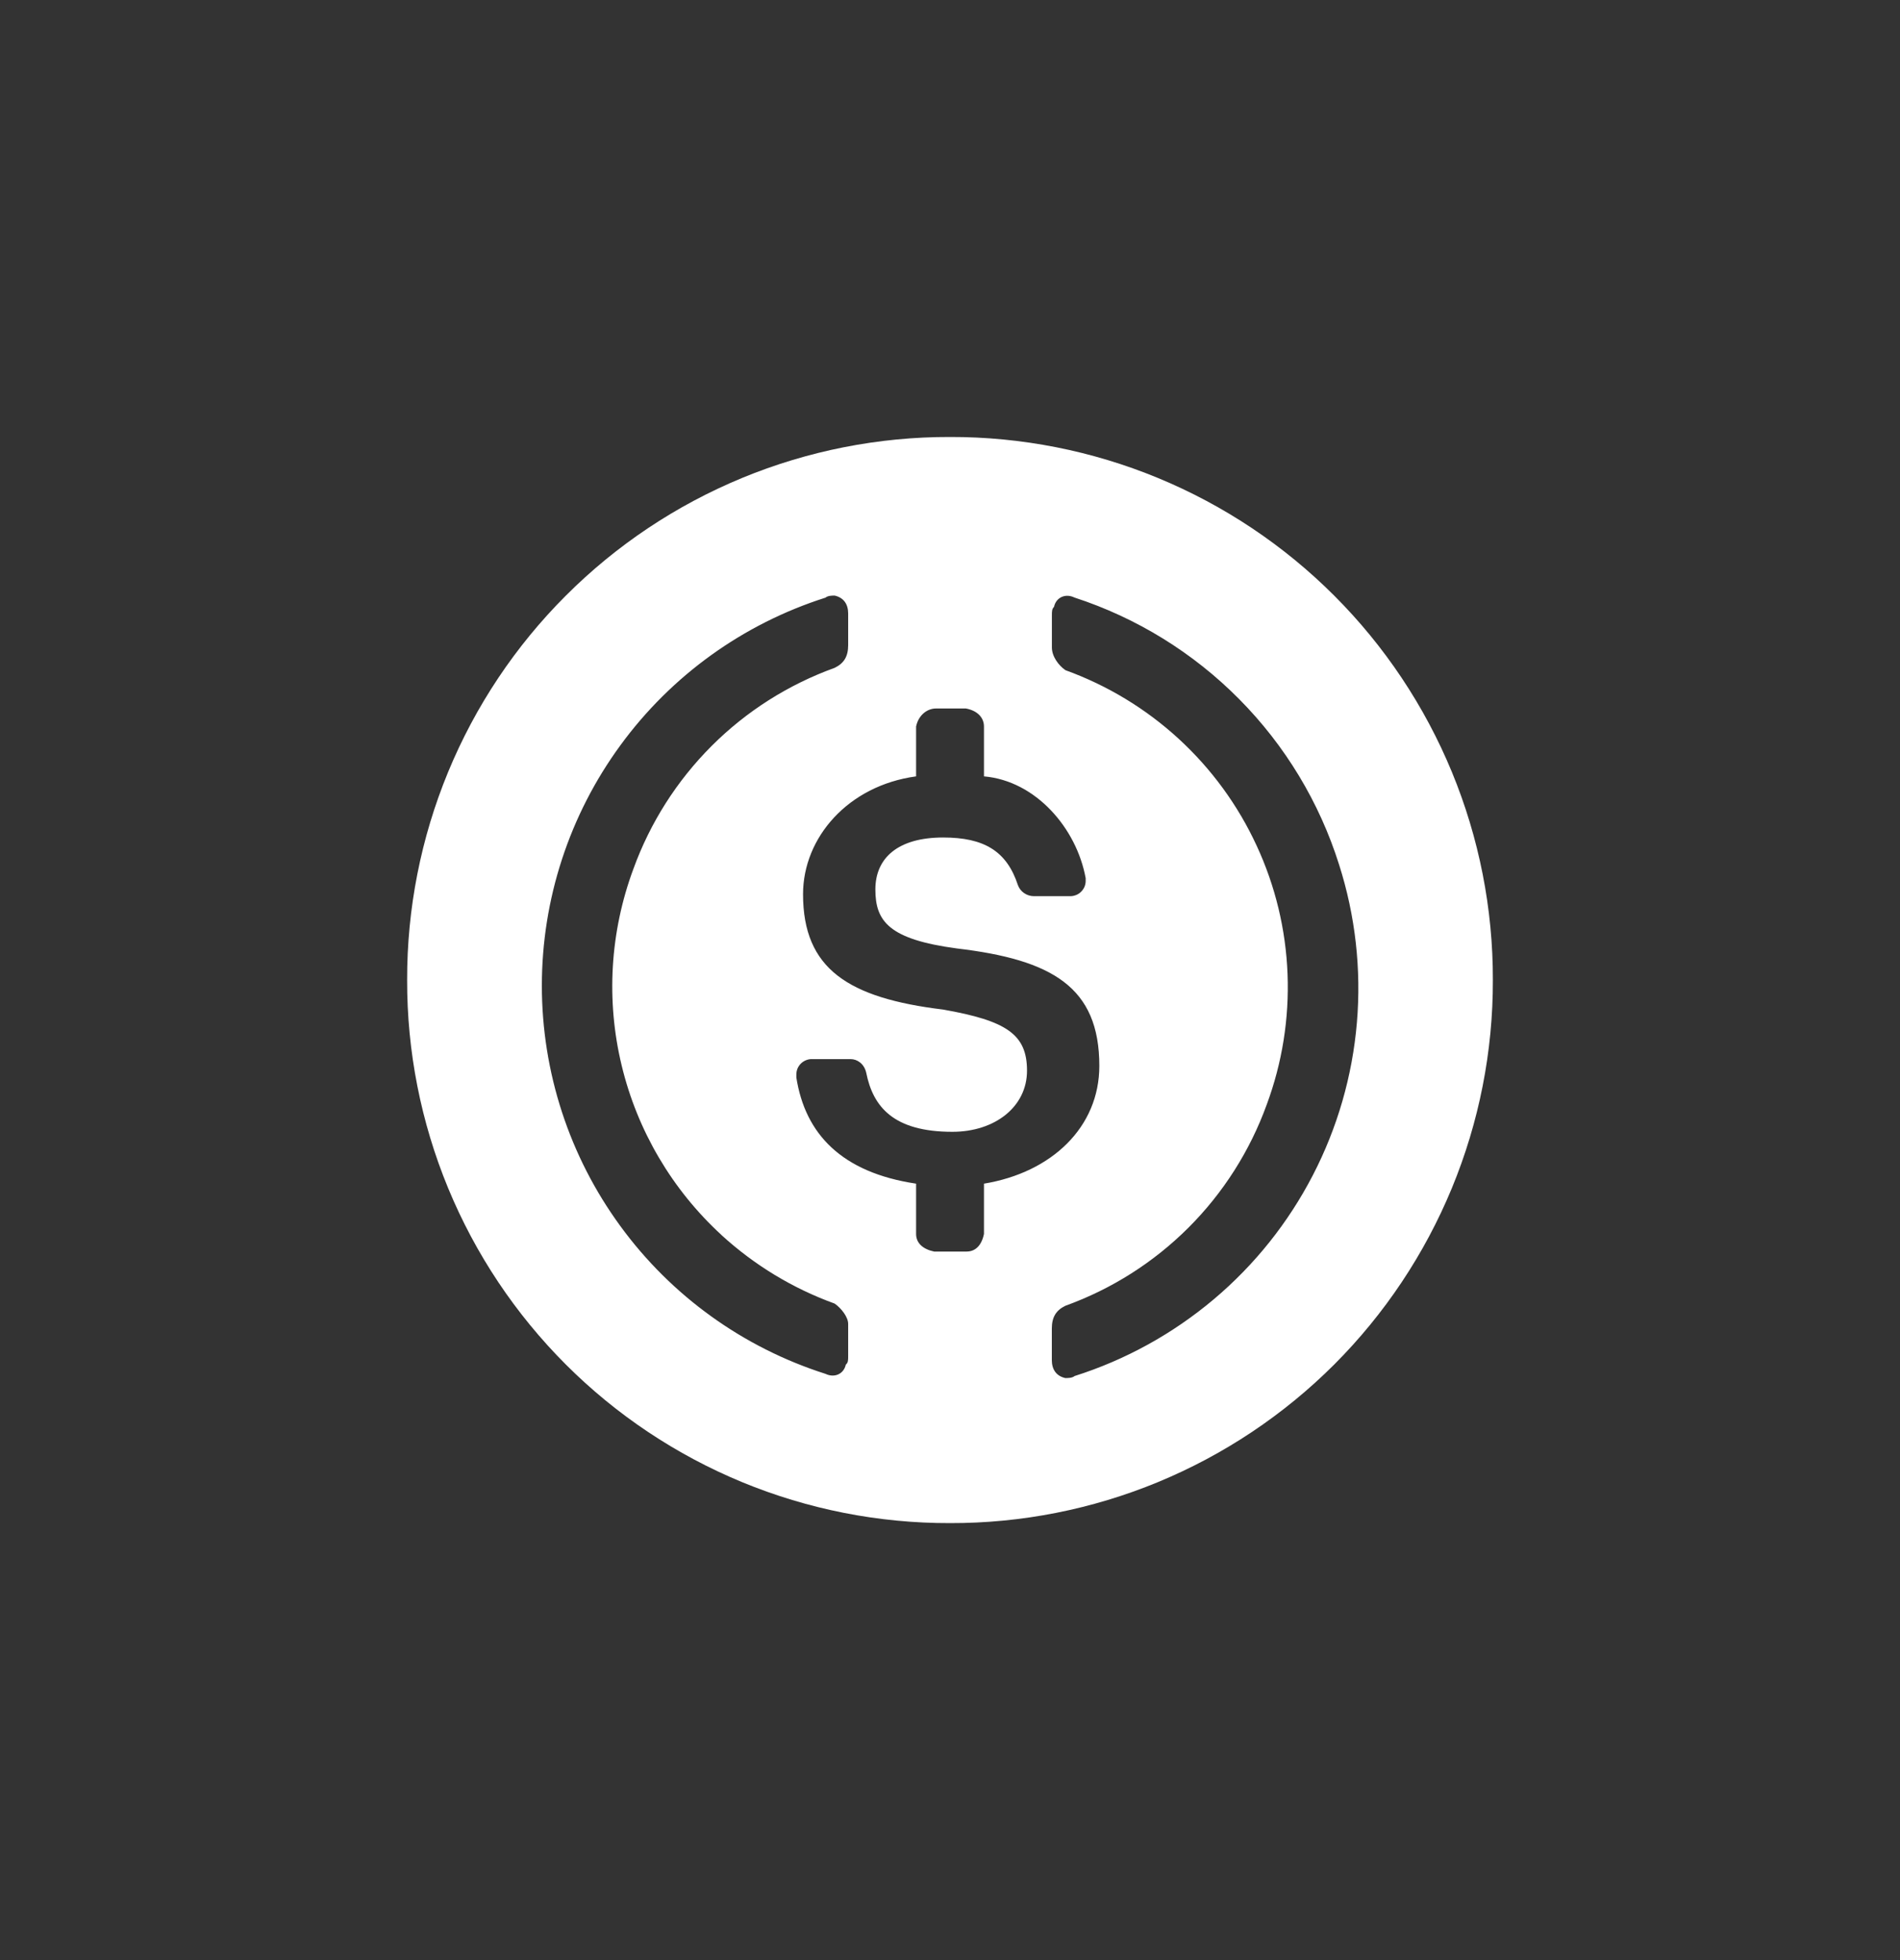<svg width="32" height="33" viewBox="0 0 32 33" fill="none"
    xmlns="http://www.w3.org/2000/svg">
    <rect x="0" y="0" width="32" height="33" fill="#333333" stroke="none"/>
    <path fill-rule="evenodd" clip-rule="evenodd" d="M16 25.643C17.202 25.646 18.392 25.411 19.502 24.953C20.613 24.494 21.622 23.821 22.472 22.972C23.321 22.122 23.994 21.113 24.453 20.002C24.911 18.892 25.146 17.702 25.143 16.5C25.146 15.299 24.911 14.108 24.453 12.998C23.994 11.887 23.321 10.878 22.472 10.029C21.622 9.179 20.613 8.506 19.502 8.047C18.392 7.589 17.202 7.354 16 7.357C14.799 7.354 13.608 7.589 12.498 8.047C11.387 8.506 10.378 9.179 9.529 10.029C8.679 10.878 8.006 11.887 7.547 12.998C7.089 14.108 6.854 15.299 6.857 16.5C6.854 17.702 7.089 18.892 7.547 20.002C8.006 21.113 8.679 22.122 9.529 22.972C10.378 23.821 11.387 24.494 12.498 24.953C13.608 25.411 14.799 25.646 16 25.643ZM18.515 17.945C18.515 16.615 17.715 16.157 16.115 15.968C14.972 15.815 14.743 15.511 14.743 14.975C14.743 14.443 15.125 14.1 15.885 14.1C16.572 14.1 16.955 14.328 17.143 14.9C17.183 15.015 17.297 15.088 17.412 15.088H18.017C18.052 15.089 18.087 15.083 18.12 15.07C18.153 15.058 18.182 15.039 18.207 15.014C18.233 14.989 18.252 14.96 18.266 14.928C18.279 14.895 18.286 14.861 18.285 14.825V14.785C18.132 13.945 17.445 13.146 16.572 13.071V12.231C16.572 12.078 16.457 11.963 16.268 11.928H15.765C15.612 11.928 15.468 12.043 15.429 12.231V13.071C14.285 13.226 13.525 14.1 13.525 15.055C13.525 16.311 14.285 16.803 15.885 16.997C16.955 17.186 17.297 17.415 17.297 18.026C17.297 18.631 16.76 19.055 16.04 19.055C15.045 19.055 14.703 18.631 14.589 18.06C14.555 17.911 14.44 17.831 14.325 17.831H13.675C13.64 17.83 13.605 17.837 13.572 17.851C13.54 17.864 13.51 17.884 13.486 17.909C13.461 17.934 13.442 17.964 13.429 17.997C13.417 18.03 13.411 18.065 13.412 18.1V18.14C13.56 19.088 14.172 19.74 15.429 19.928V20.775C15.429 20.928 15.543 21.031 15.732 21.071H16.28C16.428 21.071 16.532 20.968 16.572 20.775V19.928C17.715 19.74 18.515 18.975 18.515 17.945ZM12.152 20.794C12.706 21.3 13.352 21.692 14.057 21.947C14.172 22.027 14.285 22.176 14.285 22.289V22.827C14.285 22.901 14.285 22.942 14.245 22.975C14.212 23.13 14.057 23.204 13.903 23.13C12.516 22.688 11.306 21.817 10.448 20.642C9.589 19.468 9.126 18.05 9.126 16.595C9.126 15.14 9.589 13.723 10.448 12.549C11.306 11.374 12.516 10.503 13.903 10.062C13.943 10.027 14.018 10.027 14.057 10.027C14.212 10.062 14.285 10.175 14.285 10.329V10.861C14.285 11.055 14.212 11.169 14.057 11.244C13.278 11.525 12.57 11.974 11.985 12.559C11.399 13.145 10.949 13.852 10.667 14.631C10.274 15.689 10.205 16.84 10.47 17.938C10.734 19.035 11.319 20.029 12.151 20.792M17.753 10.213C17.787 10.06 17.942 9.985 18.096 10.06C19.143 10.401 20.094 10.987 20.869 11.769C21.645 12.551 22.222 13.507 22.553 14.557C22.827 15.415 22.929 16.319 22.853 17.216C22.777 18.113 22.525 18.987 22.111 19.786C21.697 20.586 21.13 21.296 20.441 21.876C19.752 22.456 18.956 22.895 18.098 23.167C18.058 23.201 17.983 23.201 17.943 23.201C17.788 23.167 17.715 23.053 17.715 22.899V22.367C17.715 22.174 17.788 22.059 17.943 21.984C18.722 21.703 19.43 21.254 20.016 20.669C20.602 20.084 21.052 19.376 21.334 18.598C21.595 17.895 21.714 17.148 21.685 16.398C21.656 15.649 21.479 14.914 21.163 14.234C20.848 13.553 20.402 12.943 19.849 12.436C19.297 11.93 18.649 11.538 17.944 11.283C17.829 11.203 17.716 11.053 17.716 10.9V10.367C17.716 10.287 17.716 10.252 17.756 10.212" fill="white"/>
</svg>
